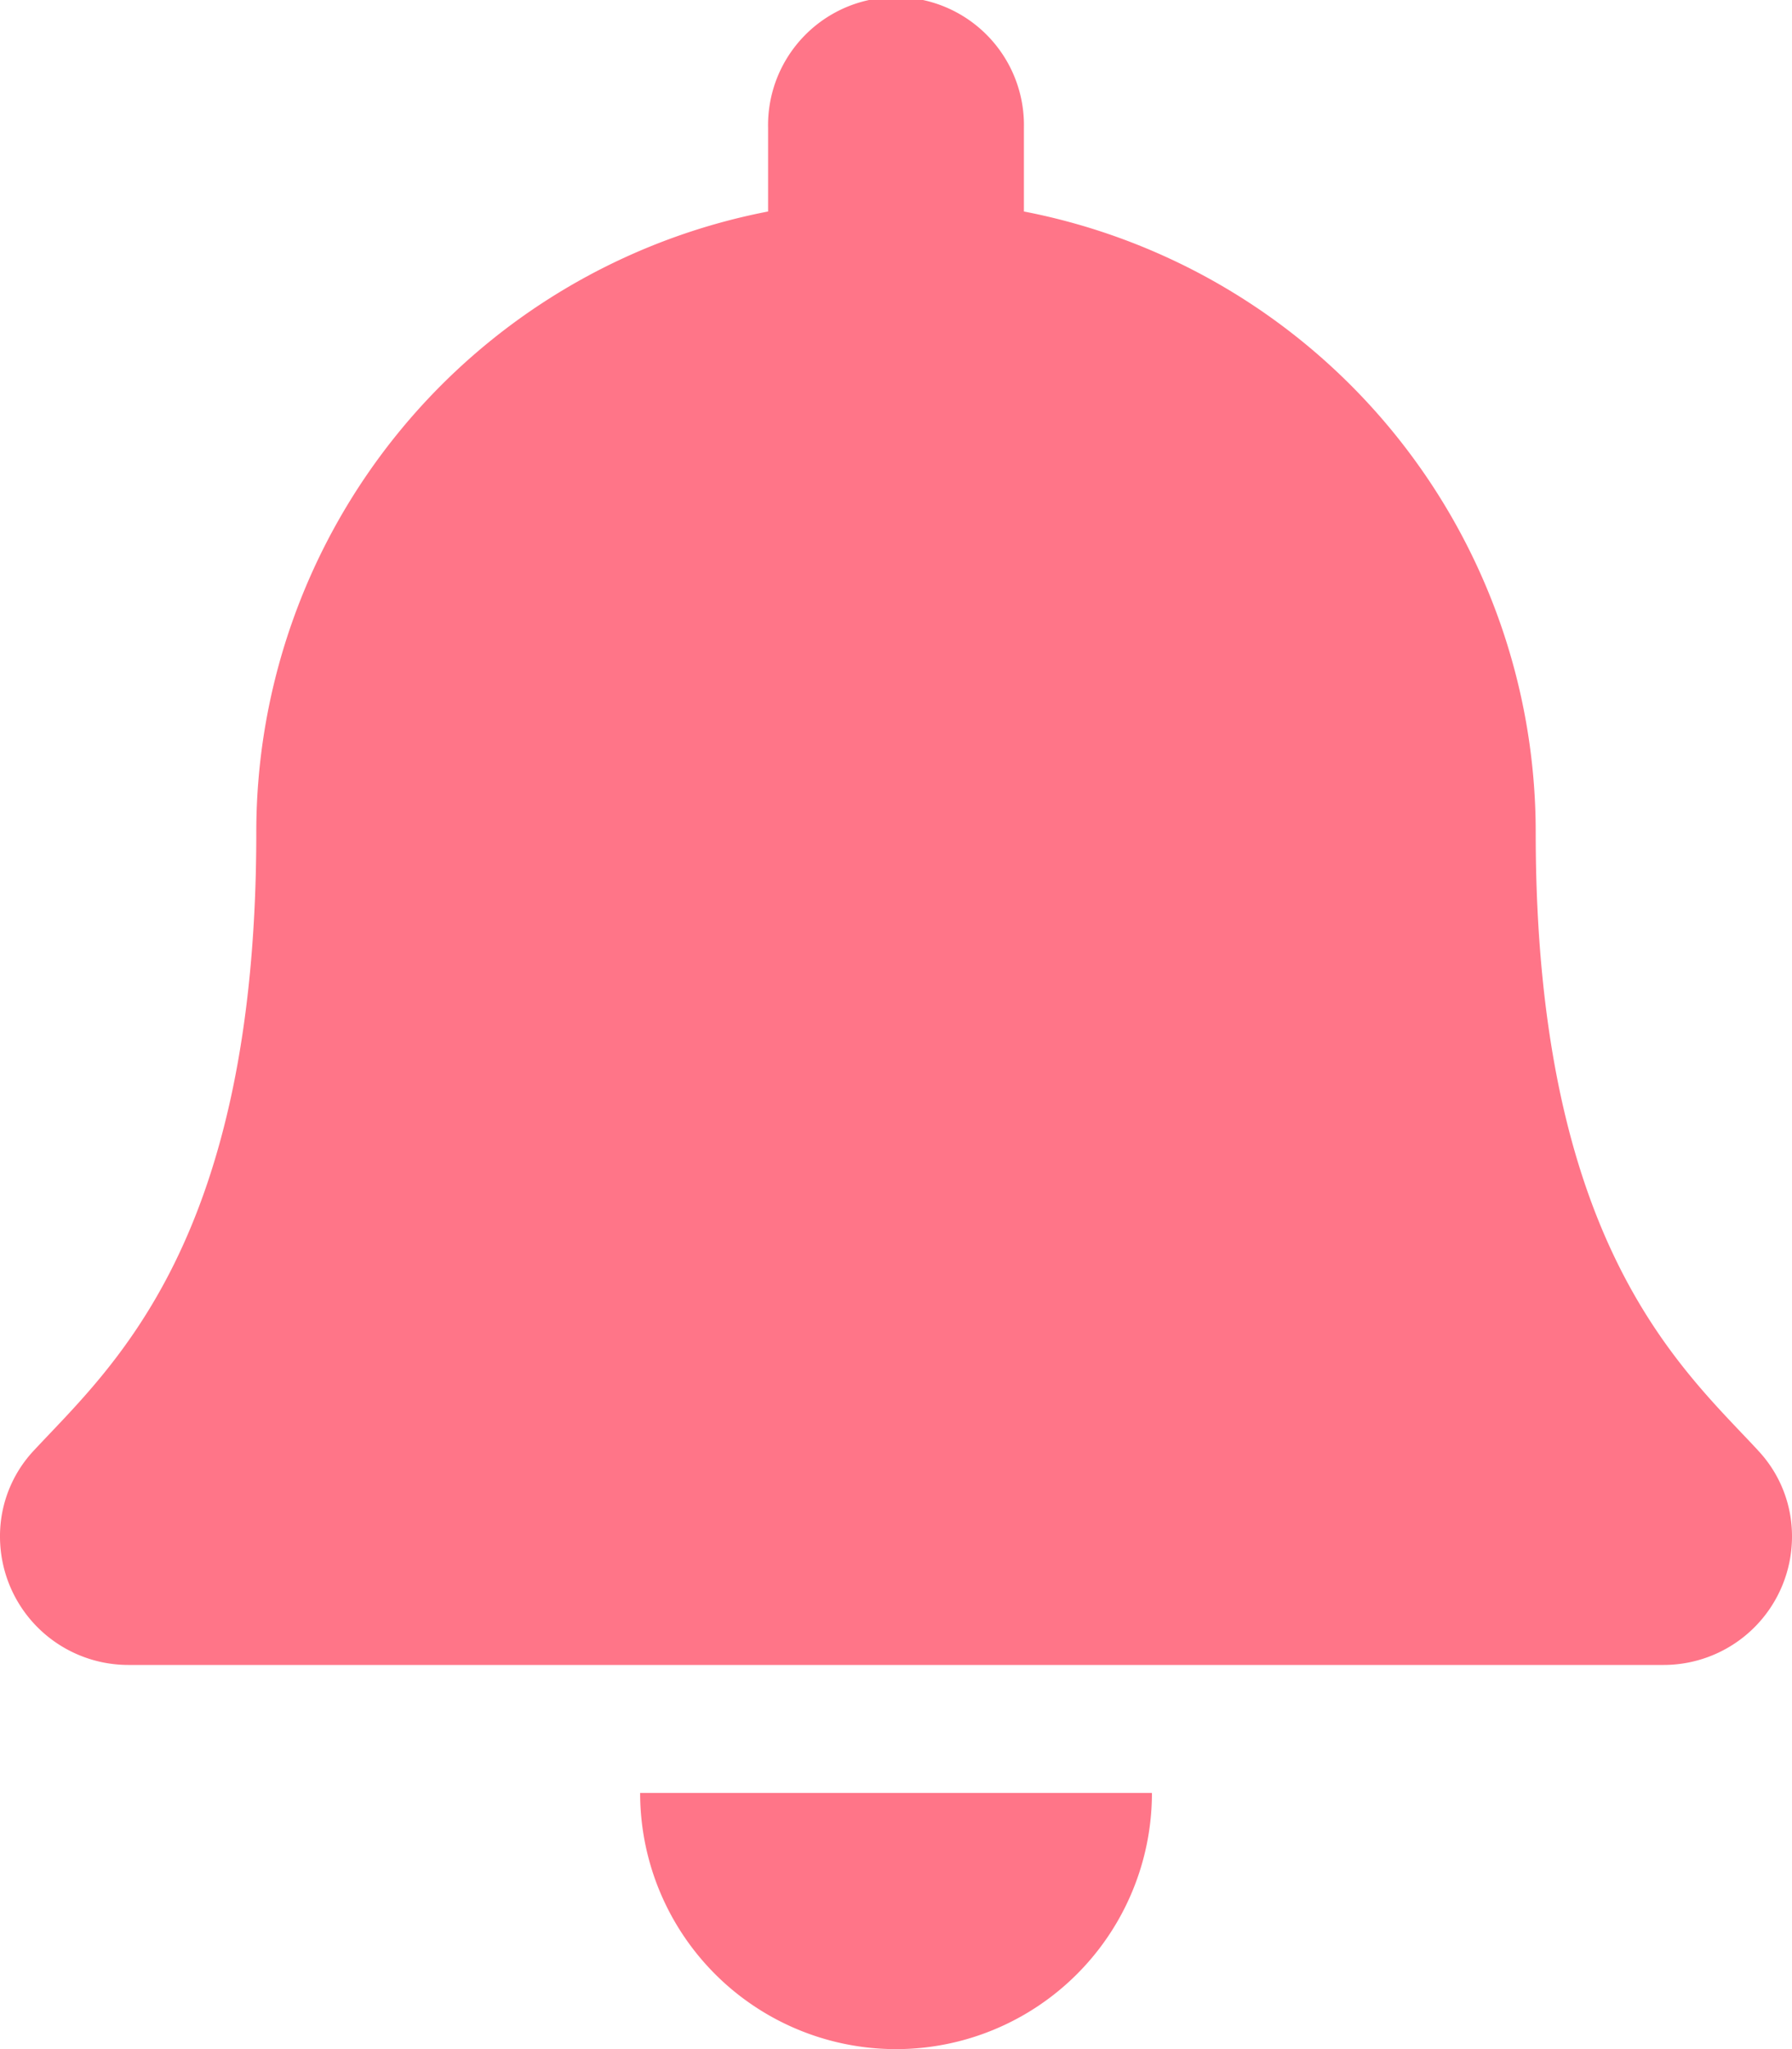 <svg xmlns="http://www.w3.org/2000/svg" width="26.527" height="30.317" viewBox="0 0 26.527 30.317">
  <defs>
    <style>
      .cls-1 {
        fill: #ff7588;
      }
    </style>
  </defs>
  <path id="Icon_awesome-bell" data-name="Icon awesome-bell" class="cls-1" d="M13.264,30.317a3.789,3.789,0,0,0,3.788-3.79H9.476A3.789,3.789,0,0,0,13.264,30.317Zm12.754-8.865c-1.144-1.229-3.285-3.078-3.285-9.136a9.351,9.351,0,0,0-7.576-9.187V1.895a1.894,1.894,0,1,0-3.787,0V3.129a9.351,9.351,0,0,0-7.576,9.187c0,6.057-2.141,7.907-3.285,9.136A1.85,1.85,0,0,0,0,22.738a1.9,1.9,0,0,0,1.9,1.895H24.627a1.9,1.9,0,0,0,1.9-1.895,1.849,1.849,0,0,0-.51-1.286Z" transform="translate(0)"/>
</svg>
